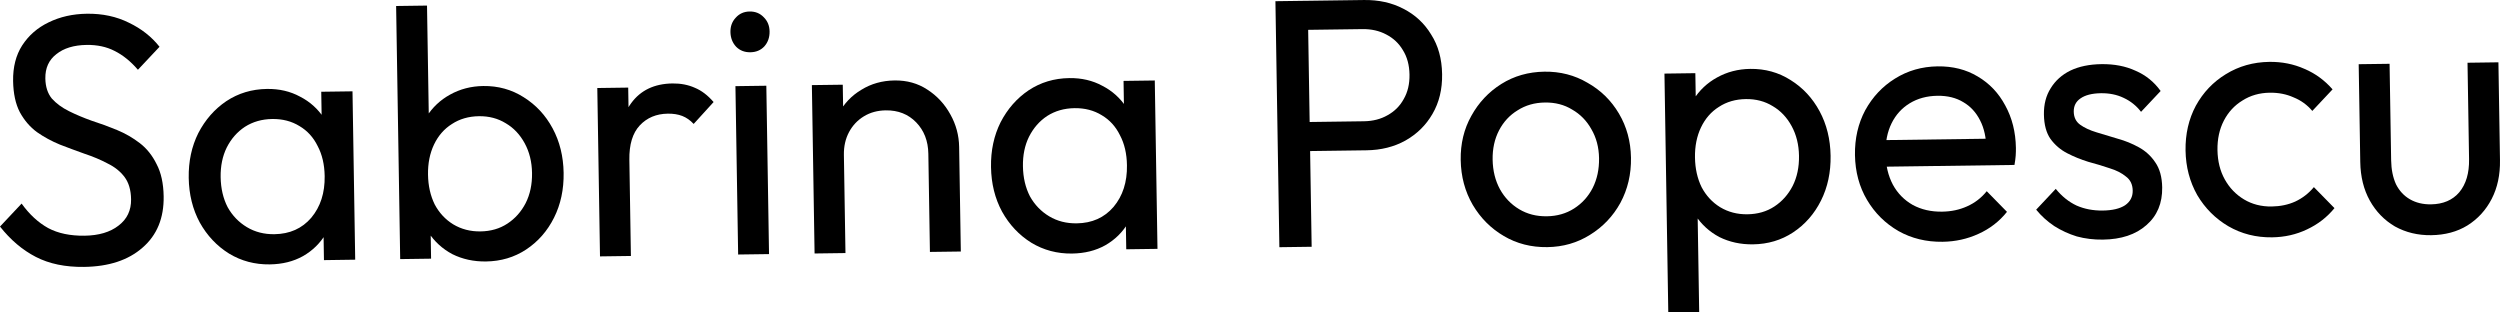 <svg width="160" height="20" viewBox="0 0 160 20" fill="none" xmlns="http://www.w3.org/2000/svg">
<path d="M5.382 17.082C4.181 17.098 3.152 16.885 2.295 16.443C1.438 16.001 0.673 15.353 0 14.5L1.383 13.029C1.877 13.718 2.443 14.24 3.078 14.594C3.714 14.934 4.493 15.097 5.416 15.085C6.324 15.072 7.046 14.858 7.581 14.443C8.131 14.027 8.4 13.464 8.389 12.753C8.38 12.163 8.24 11.688 7.971 11.329C7.701 10.97 7.338 10.68 6.88 10.459C6.436 10.223 5.95 10.018 5.419 9.843C4.889 9.654 4.358 9.457 3.828 9.252C3.297 9.032 2.809 8.767 2.364 8.455C1.919 8.128 1.554 7.702 1.267 7.176C0.995 6.651 0.852 5.987 0.839 5.185C0.825 4.293 1.018 3.534 1.418 2.909C1.833 2.268 2.396 1.776 3.109 1.433C3.836 1.076 4.653 0.891 5.561 0.879C6.557 0.865 7.454 1.057 8.252 1.455C9.049 1.837 9.702 2.35 10.21 2.994L8.827 4.465C8.364 3.926 7.867 3.525 7.335 3.26C6.819 2.994 6.223 2.866 5.549 2.875C4.729 2.886 4.08 3.084 3.603 3.469C3.125 3.838 2.892 4.356 2.902 5.021C2.911 5.551 3.05 5.98 3.319 6.309C3.602 6.623 3.966 6.89 4.409 7.111C4.852 7.332 5.338 7.537 5.869 7.727C6.414 7.901 6.952 8.098 7.483 8.318C8.014 8.537 8.502 8.818 8.947 9.16C9.392 9.502 9.751 9.951 10.023 10.507C10.31 11.048 10.46 11.734 10.474 12.566C10.496 13.957 10.045 15.052 9.12 15.851C8.21 16.65 6.964 17.061 5.382 17.082Z" fill="black"/>
<path d="M17.265 16.921C16.313 16.934 15.445 16.704 14.661 16.23C13.877 15.742 13.251 15.077 12.783 14.236C12.33 13.395 12.095 12.445 12.078 11.387C12.061 10.328 12.265 9.372 12.691 8.52C13.132 7.667 13.729 6.985 14.482 6.476C15.251 5.966 16.118 5.705 17.085 5.692C17.876 5.681 18.582 5.846 19.203 6.185C19.838 6.509 20.351 6.971 20.741 7.571C21.132 8.156 21.355 8.841 21.412 9.627L21.464 12.871C21.432 13.643 21.231 14.334 20.86 14.944C20.503 15.554 20.013 16.037 19.389 16.393C18.779 16.734 18.071 16.91 17.265 16.921ZM17.564 14.989C18.545 14.975 19.331 14.624 19.921 13.936C20.51 13.232 20.796 12.343 20.779 11.269C20.767 10.528 20.617 9.887 20.33 9.347C20.058 8.791 19.67 8.365 19.167 8.069C18.664 7.758 18.083 7.607 17.424 7.616C16.765 7.625 16.181 7.792 15.674 8.116C15.181 8.441 14.792 8.884 14.508 9.448C14.239 9.996 14.11 10.626 14.121 11.337C14.133 12.062 14.282 12.703 14.569 13.259C14.871 13.8 15.281 14.225 15.799 14.536C16.316 14.847 16.905 14.998 17.564 14.989ZM20.733 16.648L20.687 13.744L21.018 11.107L20.602 8.503L20.56 5.872L22.56 5.845L22.733 16.62L20.733 16.648Z" fill="black"/>
<path d="M31.108 16.734C30.317 16.745 29.597 16.588 28.947 16.264C28.312 15.925 27.799 15.455 27.408 14.855C27.018 14.256 26.794 13.57 26.738 12.8L26.686 9.556C26.717 8.769 26.918 8.078 27.29 7.483C27.675 6.872 28.181 6.397 28.805 6.055C29.444 5.699 30.152 5.515 30.928 5.505C31.88 5.492 32.741 5.73 33.511 6.219C34.295 6.707 34.914 7.372 35.367 8.213C35.82 9.054 36.055 10.004 36.072 11.062C36.089 12.121 35.885 13.077 35.459 13.93C35.033 14.783 34.436 15.464 33.667 15.973C32.913 16.468 32.06 16.721 31.108 16.734ZM30.748 14.81C31.407 14.802 31.983 14.635 32.476 14.31C32.969 13.986 33.358 13.55 33.642 13.001C33.926 12.438 34.062 11.793 34.05 11.067C34.039 10.356 33.882 9.723 33.58 9.168C33.278 8.612 32.876 8.186 32.373 7.891C31.87 7.58 31.296 7.428 30.651 7.437C29.992 7.446 29.416 7.613 28.923 7.937C28.43 8.246 28.049 8.683 27.779 9.246C27.51 9.809 27.381 10.454 27.393 11.18C27.404 11.891 27.547 12.524 27.819 13.08C28.106 13.621 28.501 14.047 29.004 14.357C29.522 14.668 30.103 14.819 30.748 14.81ZM25.612 16.582L25.352 0.384L27.329 0.357L27.459 8.411L27.127 11.025L27.543 13.651L27.589 16.555L25.612 16.582Z" fill="black"/>
<path d="M38.4 16.409L38.227 5.633L40.205 5.606L40.378 16.382L38.4 16.409ZM40.279 10.234L39.526 9.904C39.504 8.528 39.794 7.427 40.396 6.602C40.998 5.777 41.878 5.357 43.035 5.341C43.563 5.334 44.04 5.426 44.468 5.617C44.896 5.793 45.296 6.097 45.67 6.531L44.395 7.932C44.172 7.693 43.927 7.523 43.662 7.42C43.397 7.318 43.088 7.269 42.737 7.274C42.004 7.284 41.408 7.534 40.947 8.024C40.486 8.515 40.263 9.251 40.279 10.234Z" fill="black"/>
<path d="M47.241 16.289L47.068 5.514L49.045 5.487L49.218 16.262L47.241 16.289ZM48.022 3.345C47.656 3.35 47.354 3.233 47.115 2.994C46.877 2.74 46.755 2.424 46.748 2.046C46.743 1.683 46.855 1.379 47.086 1.134C47.316 0.874 47.614 0.741 47.98 0.736C48.346 0.731 48.649 0.856 48.887 1.11C49.125 1.348 49.248 1.649 49.253 2.012C49.259 2.39 49.147 2.71 48.917 2.97C48.687 3.215 48.388 3.34 48.022 3.345Z" fill="black"/>
<path d="M59.515 16.123L59.414 9.839C59.401 9.023 59.141 8.353 58.635 7.83C58.128 7.308 57.48 7.052 56.688 7.063C56.161 7.07 55.694 7.197 55.288 7.445C54.882 7.692 54.565 8.029 54.337 8.456C54.11 8.882 54 9.368 54.009 9.912L53.189 9.447C53.175 8.63 53.34 7.902 53.681 7.262C54.022 6.622 54.505 6.116 55.129 5.745C55.753 5.358 56.46 5.16 57.251 5.149C58.042 5.138 58.741 5.333 59.348 5.733C59.97 6.133 60.462 6.664 60.824 7.324C61.186 7.97 61.373 8.663 61.385 9.404L61.493 16.097L59.515 16.123ZM52.133 16.223L51.96 5.447L53.937 5.421L54.11 16.196L52.133 16.223Z" fill="black"/>
<path d="M68.612 16.227C67.66 16.24 66.792 16.01 66.008 15.536C65.223 15.048 64.597 14.383 64.13 13.542C63.676 12.701 63.441 11.752 63.425 10.693C63.407 9.634 63.612 8.678 64.038 7.825C64.478 6.973 65.075 6.291 65.829 5.782C66.597 5.272 67.465 5.011 68.432 4.998C69.223 4.987 69.928 5.152 70.549 5.491C71.184 5.815 71.697 6.277 72.088 6.877C72.478 7.462 72.702 8.147 72.758 8.933L72.81 12.177C72.779 12.949 72.578 13.64 72.206 14.25C71.85 14.86 71.359 15.343 70.735 15.699C70.125 16.04 69.418 16.216 68.612 16.227ZM68.911 14.294C69.892 14.281 70.677 13.93 71.267 13.242C71.857 12.538 72.143 11.649 72.125 10.575C72.114 9.834 71.964 9.193 71.677 8.653C71.404 8.097 71.016 7.671 70.514 7.375C70.01 7.064 69.429 6.913 68.77 6.922C68.111 6.931 67.528 7.098 67.02 7.422C66.527 7.747 66.139 8.19 65.855 8.754C65.585 9.302 65.456 9.932 65.468 10.643C65.479 11.368 65.629 12.009 65.916 12.565C66.218 13.106 66.627 13.531 67.145 13.842C67.663 14.153 68.251 14.303 68.911 14.294ZM72.08 15.954L72.033 13.05L72.365 10.413L71.949 7.809L71.907 5.178L73.906 5.151L74.079 15.927L72.08 15.954Z" fill="black"/>
<path d="M83.166 9.677L83.136 7.817L87.289 7.761C87.86 7.753 88.364 7.625 88.799 7.377C89.249 7.129 89.596 6.784 89.837 6.342C90.094 5.9 90.218 5.377 90.208 4.772C90.198 4.167 90.058 3.647 89.787 3.212C89.531 2.777 89.174 2.441 88.716 2.205C88.273 1.969 87.766 1.855 87.194 1.863L83.041 1.919L83.012 0.059L87.296 0.001C88.234 -0.012 89.072 0.173 89.811 0.557C90.564 0.94 91.159 1.491 91.595 2.212C92.046 2.916 92.279 3.76 92.295 4.743C92.311 5.711 92.105 6.561 91.677 7.293C91.263 8.01 90.686 8.577 89.946 8.996C89.22 9.399 88.388 9.607 87.451 9.619L83.166 9.677ZM81.88 15.821L81.627 0.077L83.693 0.049L83.946 15.793L81.88 15.821Z" fill="black"/>
<path d="M99.024 15.816C97.999 15.83 97.072 15.593 96.244 15.105C95.415 14.617 94.753 13.953 94.256 13.112C93.759 12.257 93.502 11.3 93.485 10.241C93.468 9.198 93.694 8.257 94.164 7.418C94.634 6.565 95.275 5.883 96.087 5.373C96.9 4.863 97.819 4.601 98.844 4.587C99.855 4.573 100.774 4.81 101.602 5.298C102.445 5.771 103.115 6.428 103.612 7.268C104.109 8.108 104.366 9.05 104.383 10.094C104.4 11.152 104.173 12.116 103.704 12.985C103.234 13.838 102.586 14.52 101.759 15.03C100.946 15.541 100.035 15.803 99.024 15.816ZM98.993 13.842C99.652 13.834 100.235 13.667 100.743 13.342C101.25 13.018 101.646 12.581 101.93 12.033C102.214 11.469 102.351 10.832 102.339 10.121C102.328 9.426 102.164 8.808 101.848 8.268C101.546 7.727 101.137 7.309 100.619 7.013C100.116 6.702 99.535 6.552 98.876 6.561C98.216 6.569 97.633 6.736 97.126 7.061C96.618 7.37 96.222 7.799 95.937 8.347C95.653 8.896 95.517 9.518 95.528 10.213C95.539 10.924 95.696 11.558 95.998 12.113C96.3 12.654 96.709 13.079 97.227 13.39C97.745 13.701 98.333 13.851 98.993 13.842Z" fill="black"/>
<path d="M112.194 15.638C111.403 15.649 110.683 15.492 110.033 15.168C109.398 14.829 108.885 14.359 108.494 13.759C108.104 13.16 107.88 12.474 107.824 11.704L107.772 8.46C107.803 7.673 108.004 6.982 108.376 6.387C108.761 5.776 109.267 5.301 109.891 4.959C110.53 4.603 111.238 4.419 112.014 4.409C112.966 4.396 113.827 4.634 114.597 5.123C115.381 5.611 116 6.276 116.453 7.117C116.906 7.958 117.141 8.908 117.158 9.967C117.175 11.025 116.971 11.981 116.545 12.834C116.119 13.687 115.522 14.368 114.753 14.877C114 15.372 113.147 15.625 112.194 15.638ZM111.834 13.714C112.493 13.705 113.069 13.539 113.562 13.214C114.055 12.89 114.443 12.454 114.728 11.905C115.012 11.342 115.148 10.697 115.136 9.971C115.125 9.26 114.968 8.627 114.666 8.072C114.364 7.516 113.962 7.09 113.459 6.795C112.956 6.484 112.382 6.333 111.737 6.341C111.078 6.35 110.502 6.517 110.009 6.841C109.516 7.15 109.135 7.587 108.866 8.15C108.596 8.713 108.467 9.358 108.479 10.084C108.49 10.795 108.632 11.428 108.905 11.984C109.192 12.525 109.587 12.951 110.09 13.261C110.608 13.572 111.189 13.723 111.834 13.714ZM106.77 20L106.525 4.71L108.502 4.683L108.548 7.519L108.216 10.133L108.632 12.759L108.748 19.973L106.77 20Z" fill="black"/>
<path d="M124.324 15.474C123.284 15.488 122.342 15.259 121.5 14.786C120.657 14.299 119.987 13.634 119.49 12.794C118.993 11.954 118.736 10.996 118.718 9.923C118.701 8.864 118.92 7.908 119.375 7.055C119.845 6.201 120.479 5.527 121.277 5.032C122.089 4.522 123.001 4.26 124.011 4.247C124.978 4.234 125.831 4.449 126.571 4.893C127.325 5.336 127.914 5.956 128.337 6.752C128.775 7.548 129.002 8.453 129.018 9.466C129.02 9.617 129.016 9.784 129.004 9.965C128.992 10.132 128.966 10.329 128.926 10.556L120.115 10.675L120.088 8.974L127.844 8.869L127.129 9.537C127.118 8.811 126.983 8.2 126.726 7.704C126.469 7.194 126.111 6.805 125.653 6.539C125.194 6.258 124.642 6.121 123.998 6.13C123.324 6.139 122.733 6.299 122.225 6.608C121.717 6.917 121.329 7.346 121.059 7.894C120.79 8.443 120.661 9.087 120.673 9.828C120.685 10.585 120.842 11.248 121.144 11.819C121.446 12.374 121.871 12.807 122.418 13.117C122.965 13.413 123.59 13.556 124.293 13.546C124.879 13.538 125.412 13.425 125.892 13.207C126.386 12.988 126.806 12.665 127.151 12.237L128.446 13.558C127.958 14.17 127.35 14.639 126.623 14.967C125.91 15.294 125.144 15.463 124.324 15.474Z" fill="black"/>
<path d="M134.587 15.335C134.002 15.343 133.444 15.275 132.914 15.131C132.399 14.972 131.919 14.751 131.475 14.47C131.031 14.173 130.644 13.823 130.315 13.419L131.568 12.086C131.957 12.565 132.402 12.922 132.904 13.157C133.406 13.377 133.964 13.483 134.58 13.475C135.195 13.467 135.669 13.354 136.003 13.138C136.336 12.907 136.499 12.594 136.493 12.201C136.487 11.808 136.343 11.507 136.061 11.299C135.794 11.076 135.447 10.899 135.02 10.769C134.592 10.623 134.136 10.486 133.65 10.356C133.179 10.211 132.729 10.028 132.301 9.807C131.873 9.586 131.516 9.281 131.231 8.891C130.961 8.502 130.821 7.982 130.811 7.331C130.8 6.681 130.945 6.119 131.245 5.647C131.545 5.158 131.964 4.782 132.502 4.518C133.054 4.253 133.719 4.115 134.495 4.105C135.315 4.094 136.043 4.235 136.678 4.529C137.327 4.808 137.861 5.239 138.281 5.824L137.027 7.157C136.728 6.767 136.357 6.47 135.914 6.264C135.486 6.058 135.001 5.959 134.459 5.966C133.888 5.974 133.45 6.086 133.146 6.302C132.856 6.502 132.714 6.784 132.72 7.147C132.726 7.51 132.862 7.788 133.129 7.981C133.396 8.174 133.742 8.336 134.169 8.466C134.611 8.596 135.067 8.734 135.539 8.879C136.01 9.008 136.459 9.191 136.888 9.428C137.317 9.664 137.666 9.984 137.936 10.389C138.221 10.794 138.369 11.329 138.38 11.994C138.396 13.007 138.057 13.814 137.364 14.413C136.685 15.012 135.759 15.32 134.587 15.335Z" fill="black"/>
<path d="M145.414 15.189C144.389 15.203 143.455 14.966 142.612 14.478C141.784 13.99 141.121 13.326 140.624 12.486C140.141 11.63 139.892 10.68 139.875 9.637C139.858 8.578 140.077 7.622 140.532 6.769C141.002 5.915 141.643 5.241 142.456 4.746C143.282 4.236 144.209 3.974 145.234 3.96C146.04 3.949 146.789 4.098 147.483 4.406C148.176 4.699 148.776 5.137 149.284 5.72L147.988 7.099C147.659 6.71 147.259 6.421 146.787 6.231C146.329 6.025 145.822 5.926 145.266 5.933C144.606 5.942 144.023 6.109 143.516 6.434C143.008 6.743 142.612 7.172 142.327 7.72C142.043 8.269 141.907 8.898 141.918 9.609C141.93 10.32 142.086 10.946 142.388 11.486C142.69 12.027 143.099 12.452 143.617 12.763C144.135 13.073 144.723 13.224 145.383 13.216C145.939 13.208 146.443 13.103 146.894 12.9C147.359 12.682 147.757 12.374 148.088 11.976L149.406 13.32C148.932 13.901 148.346 14.355 147.648 14.682C146.964 15.009 146.22 15.178 145.414 15.189Z" fill="black"/>
<path d="M155.593 15.052C154.743 15.063 153.971 14.877 153.276 14.493C152.596 14.094 152.06 13.541 151.667 12.836C151.275 12.13 151.072 11.308 151.057 10.371L150.956 4.109L152.933 4.083L153.033 10.253C153.042 10.843 153.145 11.356 153.343 11.792C153.555 12.213 153.853 12.534 154.237 12.755C154.622 12.977 155.071 13.085 155.583 13.078C156.36 13.067 156.963 12.809 157.395 12.304C157.826 11.784 158.035 11.078 158.02 10.186L157.921 4.015L159.899 3.988L159.999 10.25C160.014 11.187 159.837 12.014 159.468 12.73C159.098 13.446 158.58 14.013 157.913 14.43C157.26 14.832 156.486 15.04 155.593 15.052Z" fill="black"/>
</svg>
